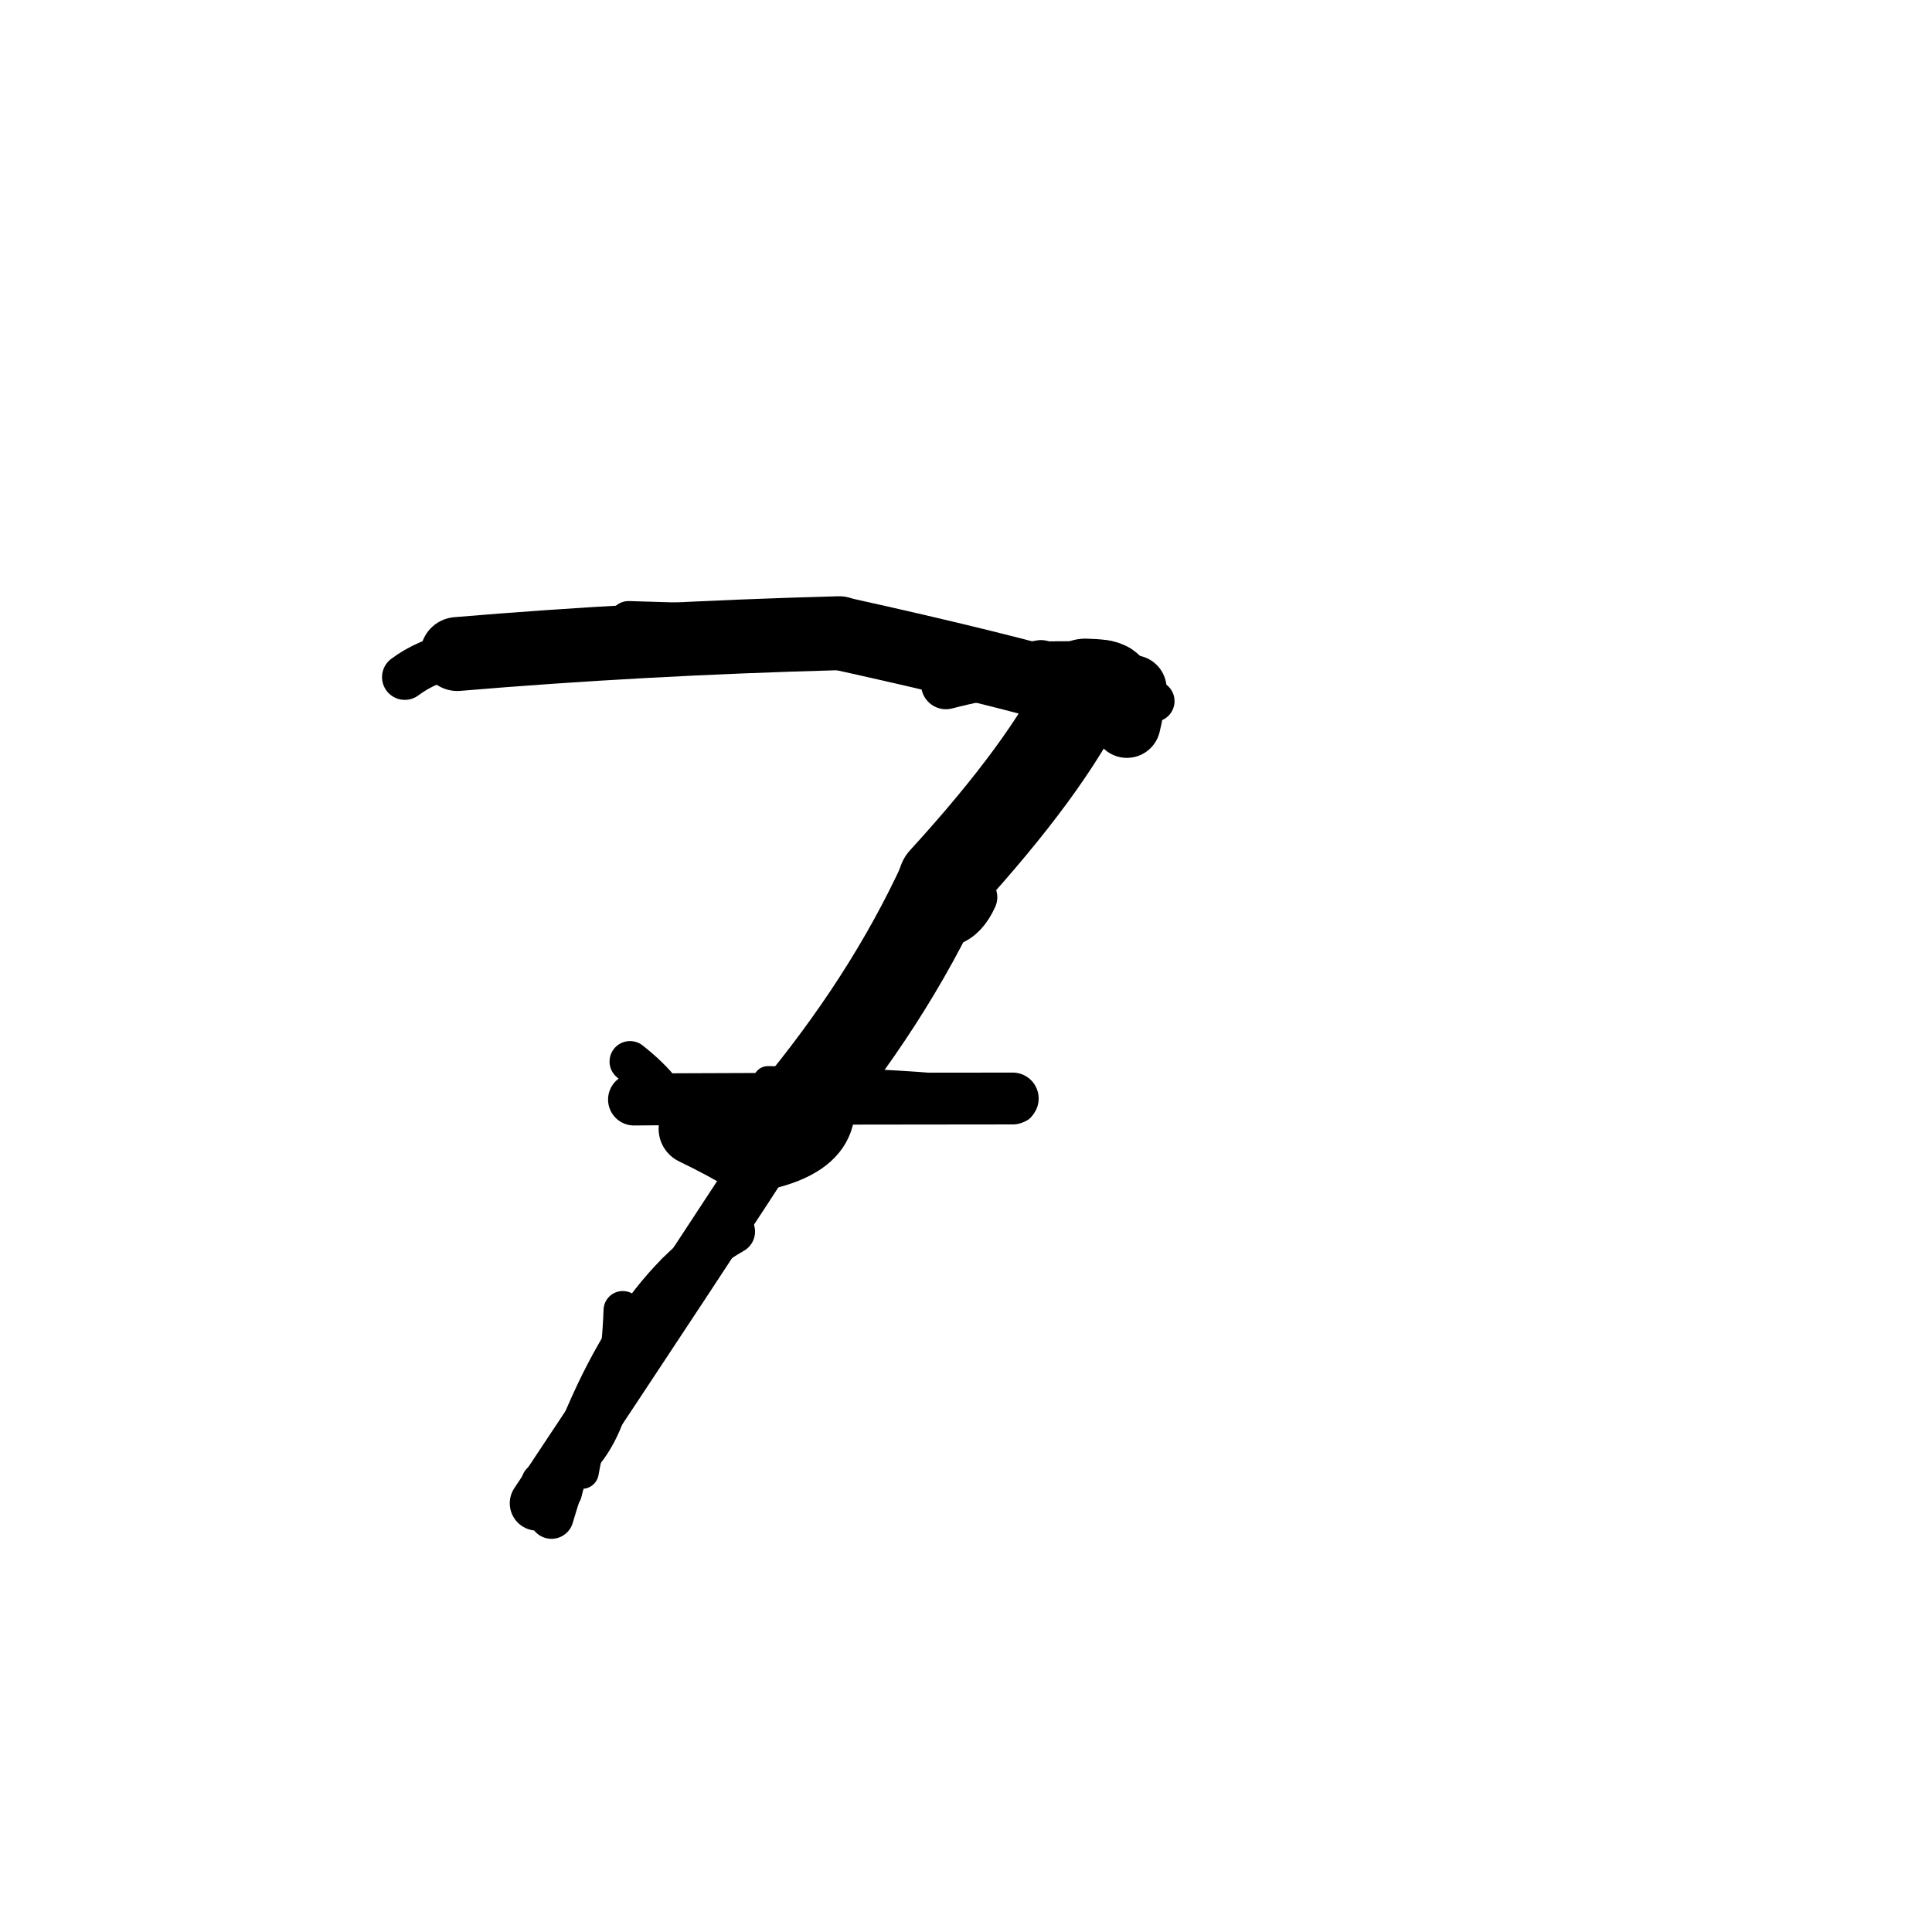 <?xml version="1.0" ?>
<svg height="140" width="140" xmlns="http://www.w3.org/2000/svg">
  <path d="M 80.095, 50.038 Q 80.036, 49.858, 78.653, 49.819 " fill="none" id="curve_1" stroke="#000000" stroke-linecap="round" stroke-linejoin="round" stroke-width="7.083"/>
  <path d="M 78.653, 49.819 Q 75.88, 55.617, 68.373, 63.83 " fill="none" id="curve_1" stroke="#000000" stroke-linecap="round" stroke-linejoin="round" stroke-width="6.575"/>
  <path d="M 68.373, 63.83 Q 64.361, 72.576, 57.329, 80.977 " fill="none" id="curve_1" stroke="#000000" stroke-linecap="round" stroke-linejoin="round" stroke-width="6.485"/>
  <path d="M 57.329, 80.977 Q 51.282, 90.344, 38.922, 108.933 " fill="none" id="curve_1" stroke="#000000" stroke-linecap="round" stroke-linejoin="round" stroke-width="3.965"/>
  <path d="M 45.941, 79.678 Q 50.122, 79.621, 73.387, 79.602 " fill="none" id="curve_2" stroke="#000000" stroke-linecap="round" stroke-linejoin="round" stroke-width="3.757"/>
  <path d="M 78.564, 50.269 Q 72.42, 48.448, 60.806, 45.885 " fill="none" id="curve_3" stroke="#000000" stroke-linecap="round" stroke-linejoin="round" stroke-width="5.311"/>
  <path d="M 60.806, 45.885 Q 46.407, 46.273, 33.135, 47.393 " fill="none" id="curve_3" stroke="#000000" stroke-linecap="round" stroke-linejoin="round" stroke-width="5.357"/>
  <path d="M 33.135, 47.393 Q 30.842, 47.929, 29.332, 49.067 " fill="none" id="curve_3" stroke="#000000" stroke-linecap="round" stroke-linejoin="round" stroke-width="3.298"/>
  <path d="M 81.659, 52.481 Q 81.881, 51.637, 82.101, 49.912 " fill="none" id="curve_5" stroke="#000000" stroke-linecap="round" stroke-linejoin="round" stroke-width="4.874"/>
  <path d="M 53.11, 89.245 Q 44.67, 94.019, 39.963, 109.905 " fill="none" id="curve_6" stroke="#000000" stroke-linecap="round" stroke-linejoin="round" stroke-width="3.207"/>
  <path d="M 54.142, 83.837 Q 52.638, 82.908, 50.347, 81.798 " fill="none" id="curve_7" stroke="#000000" stroke-linecap="round" stroke-linejoin="round" stroke-width="5.241"/>
  <path d="M 40.91, 108.175 Q 43.157, 98.409, 50.932, 90.533 " fill="none" id="curve_10" stroke="#000000" stroke-linecap="round" stroke-linejoin="round" stroke-width="2.517"/>
  <path d="M 60.223, 81.185 Q 59.616, 83.502, 56.054, 84.465 " fill="none" id="curve_11" stroke="#000000" stroke-linecap="round" stroke-linejoin="round" stroke-width="3.23"/>
  <path d="M 77.179, 49.209 Q 78.268, 48.739, 80.096, 48.233 " fill="none" id="curve_13" stroke="#000000" stroke-linecap="round" stroke-linejoin="round" stroke-width="3.666"/>
  <path d="M 80.096, 48.233 Q 76.323, 48.261, 69.353, 48.3 " fill="none" id="curve_13" stroke="#000000" stroke-linecap="round" stroke-linejoin="round" stroke-width="3.57"/>
  <path d="M 53.891, 45.211 Q 51.286, 45.12, 45.546, 44.951 " fill="none" id="curve_14" stroke="#000000" stroke-linecap="round" stroke-linejoin="round" stroke-width="2.792"/>
  <path d="M 59.27, 45.324 Q 65.132, 47.329, 75.112, 49.626 " fill="none" id="curve_16" stroke="#000000" stroke-linecap="round" stroke-linejoin="round" stroke-width="2.53"/>
  <path d="M 75.112, 49.626 Q 72.322, 47.403, 61.992, 45.618 " fill="none" id="curve_16" stroke="#000000" stroke-linecap="round" stroke-linejoin="round" stroke-width="3.231"/>
  <path d="M 73.901, 80.239 Q 73.167, 78.646, 55.651, 78.333 " fill="none" id="curve_17" stroke="#000000" stroke-linecap="round" stroke-linejoin="round" stroke-width="2.16"/>
  <path d="M 42.184, 106.68 Q 43.629, 98.352, 48.85, 92.04 " fill="none" id="curve_18" stroke="#000000" stroke-linecap="round" stroke-linejoin="round" stroke-width="2.409"/>
  <path d="M 47.905, 79.121 Q 47.109, 78.075, 45.653, 76.923 " fill="none" id="curve_29" stroke="#000000" stroke-linecap="round" stroke-linejoin="round" stroke-width="2.966"/>
  <path d="M 68.86, 66.845 Q 69.924, 66.47, 70.578, 65.019 " fill="none" id="curve_30" stroke="#000000" stroke-linecap="round" stroke-linejoin="round" stroke-width="3.38"/>
  <path d="M 68.822, 48.546 Q 71.096, 49.639, 80.099, 50.203 " fill="none" id="curve_31" stroke="#000000" stroke-linecap="round" stroke-linejoin="round" stroke-width="2.647"/>
  <path d="M 80.099, 50.203 Q 81.707, 50.418, 83.613, 50.808 " fill="none" id="curve_31" stroke="#000000" stroke-linecap="round" stroke-linejoin="round" stroke-width="2.997"/>
  <path d="M 74.32, 49.36 Q 69.93, 47.985, 61.979, 46.076 " fill="none" id="curve_33" stroke="#000000" stroke-linecap="round" stroke-linejoin="round" stroke-width="3.268"/>
  <path d="M 45.128, 94.945 Q 44.76, 105.822, 39.175, 107.385 " fill="none" id="curve_48" stroke="#000000" stroke-linecap="round" stroke-linejoin="round" stroke-width="2.784"/>
  <path d="M 72.026, 48.929 Q 69.04, 48.203, 65.609, 46.66 " fill="none" id="curve_51" stroke="#000000" stroke-linecap="round" stroke-linejoin="round" stroke-width="3.839"/>
  <path d="M 61.38, 47.09 Q 60.114, 46.065, 52.281, 45.052 " fill="none" id="curve_60" stroke="#000000" stroke-linecap="round" stroke-linejoin="round" stroke-width="2.755"/>
  <path d="M 68.546, 49.592 Q 70.814, 48.994, 75.433, 48.184 " fill="none" id="curve_62" stroke="#000000" stroke-linecap="round" stroke-linejoin="round" stroke-width="3.602"/>
  <path d="M 63.694, 47.211 Q 62.672, 45.707, 51.304, 45.064 " fill="none" id="curve_106" stroke="#000000" stroke-linecap="round" stroke-linejoin="round" stroke-width="2.369"/>
</svg>
